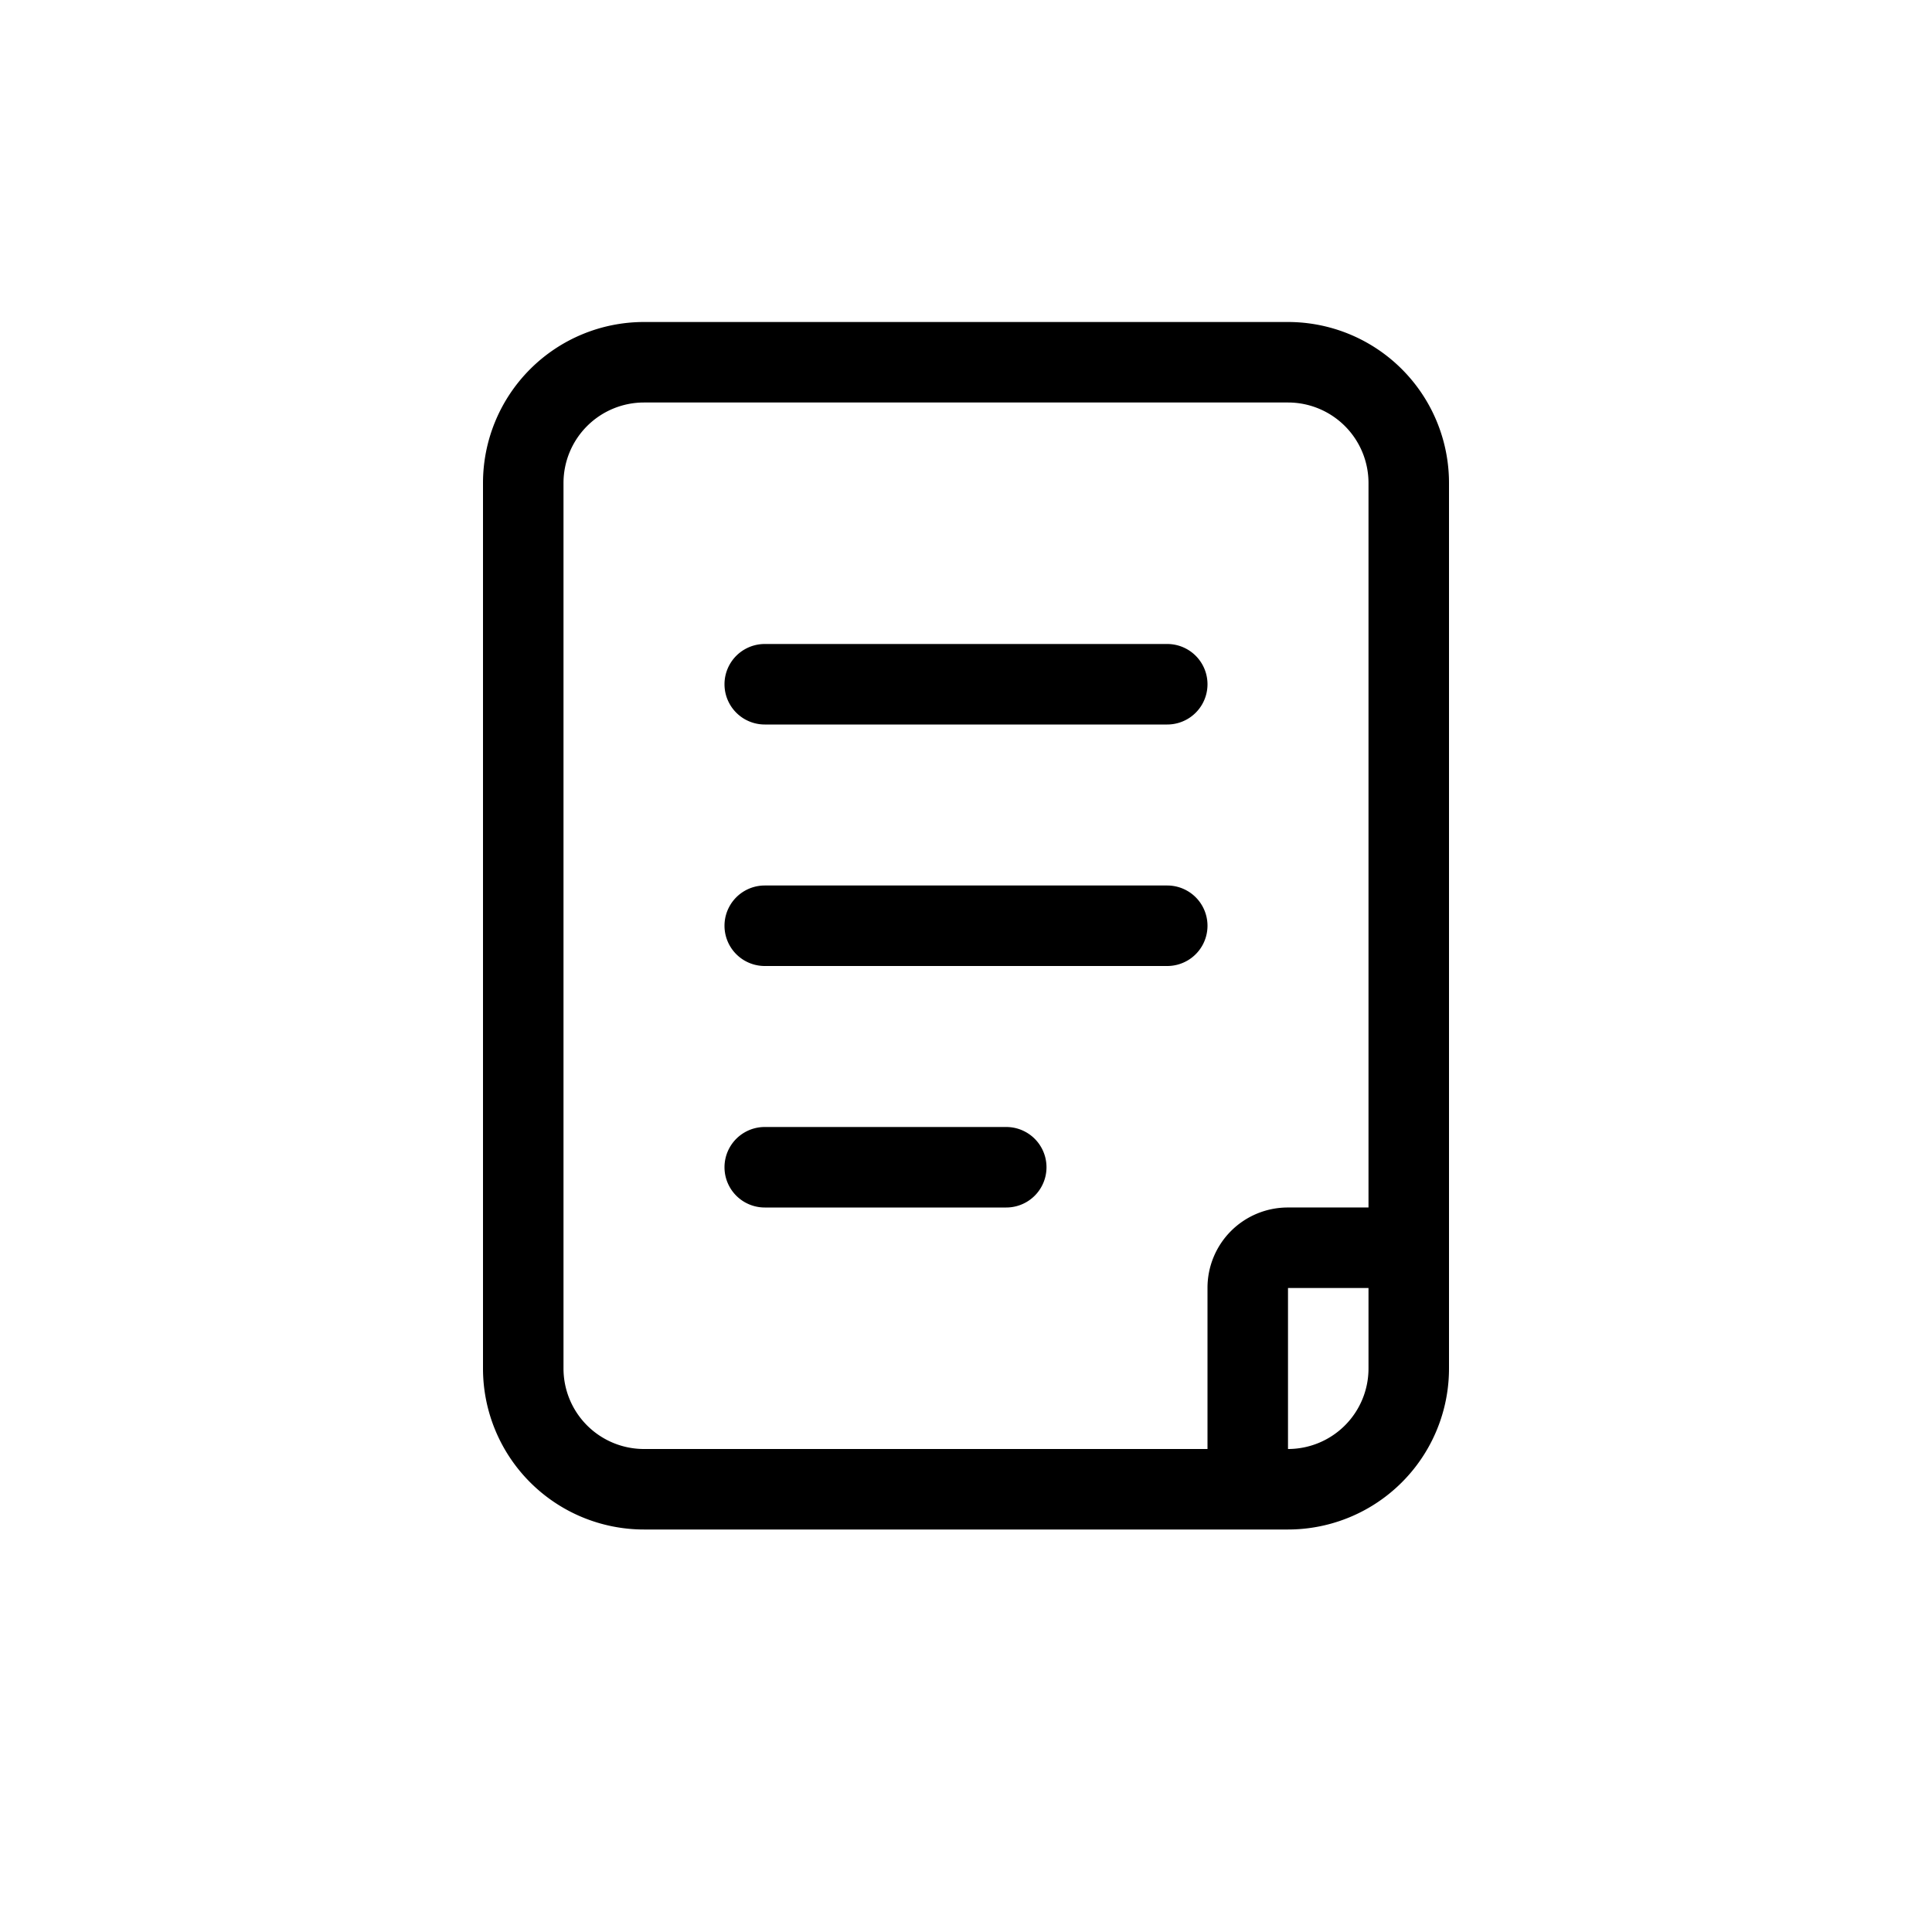 <svg
 xmlns="http://www.w3.org/2000/svg"
 width="24"
 height="24"
 viewBox="0 0 24 24"
>
 <path
   id="80a"
   d="M8 5a1 1 0 00-1 1v11a1 1 0 001 1h8a1 1 0 001-1V6a1 1 0 00-1-1H8zm8 11h1v-1h-1a.997.997 0 00-1 1v2h1v-2zM8 4h8a2 2 0 012 2v11a2 2 0 01-2 2H8a2 2 0 01-2-2V6a2 2 0 012-2zm1.5 4a.5.5 0 000 1h5a.5.5 0 100-1h-5zm0 3a.5.5 0 100 1h5a.5.5 0 100-1h-5zm0 3a.5.5 0 100 1h3a.5.5 0 100-1h-3z"
 ></path>
</svg>